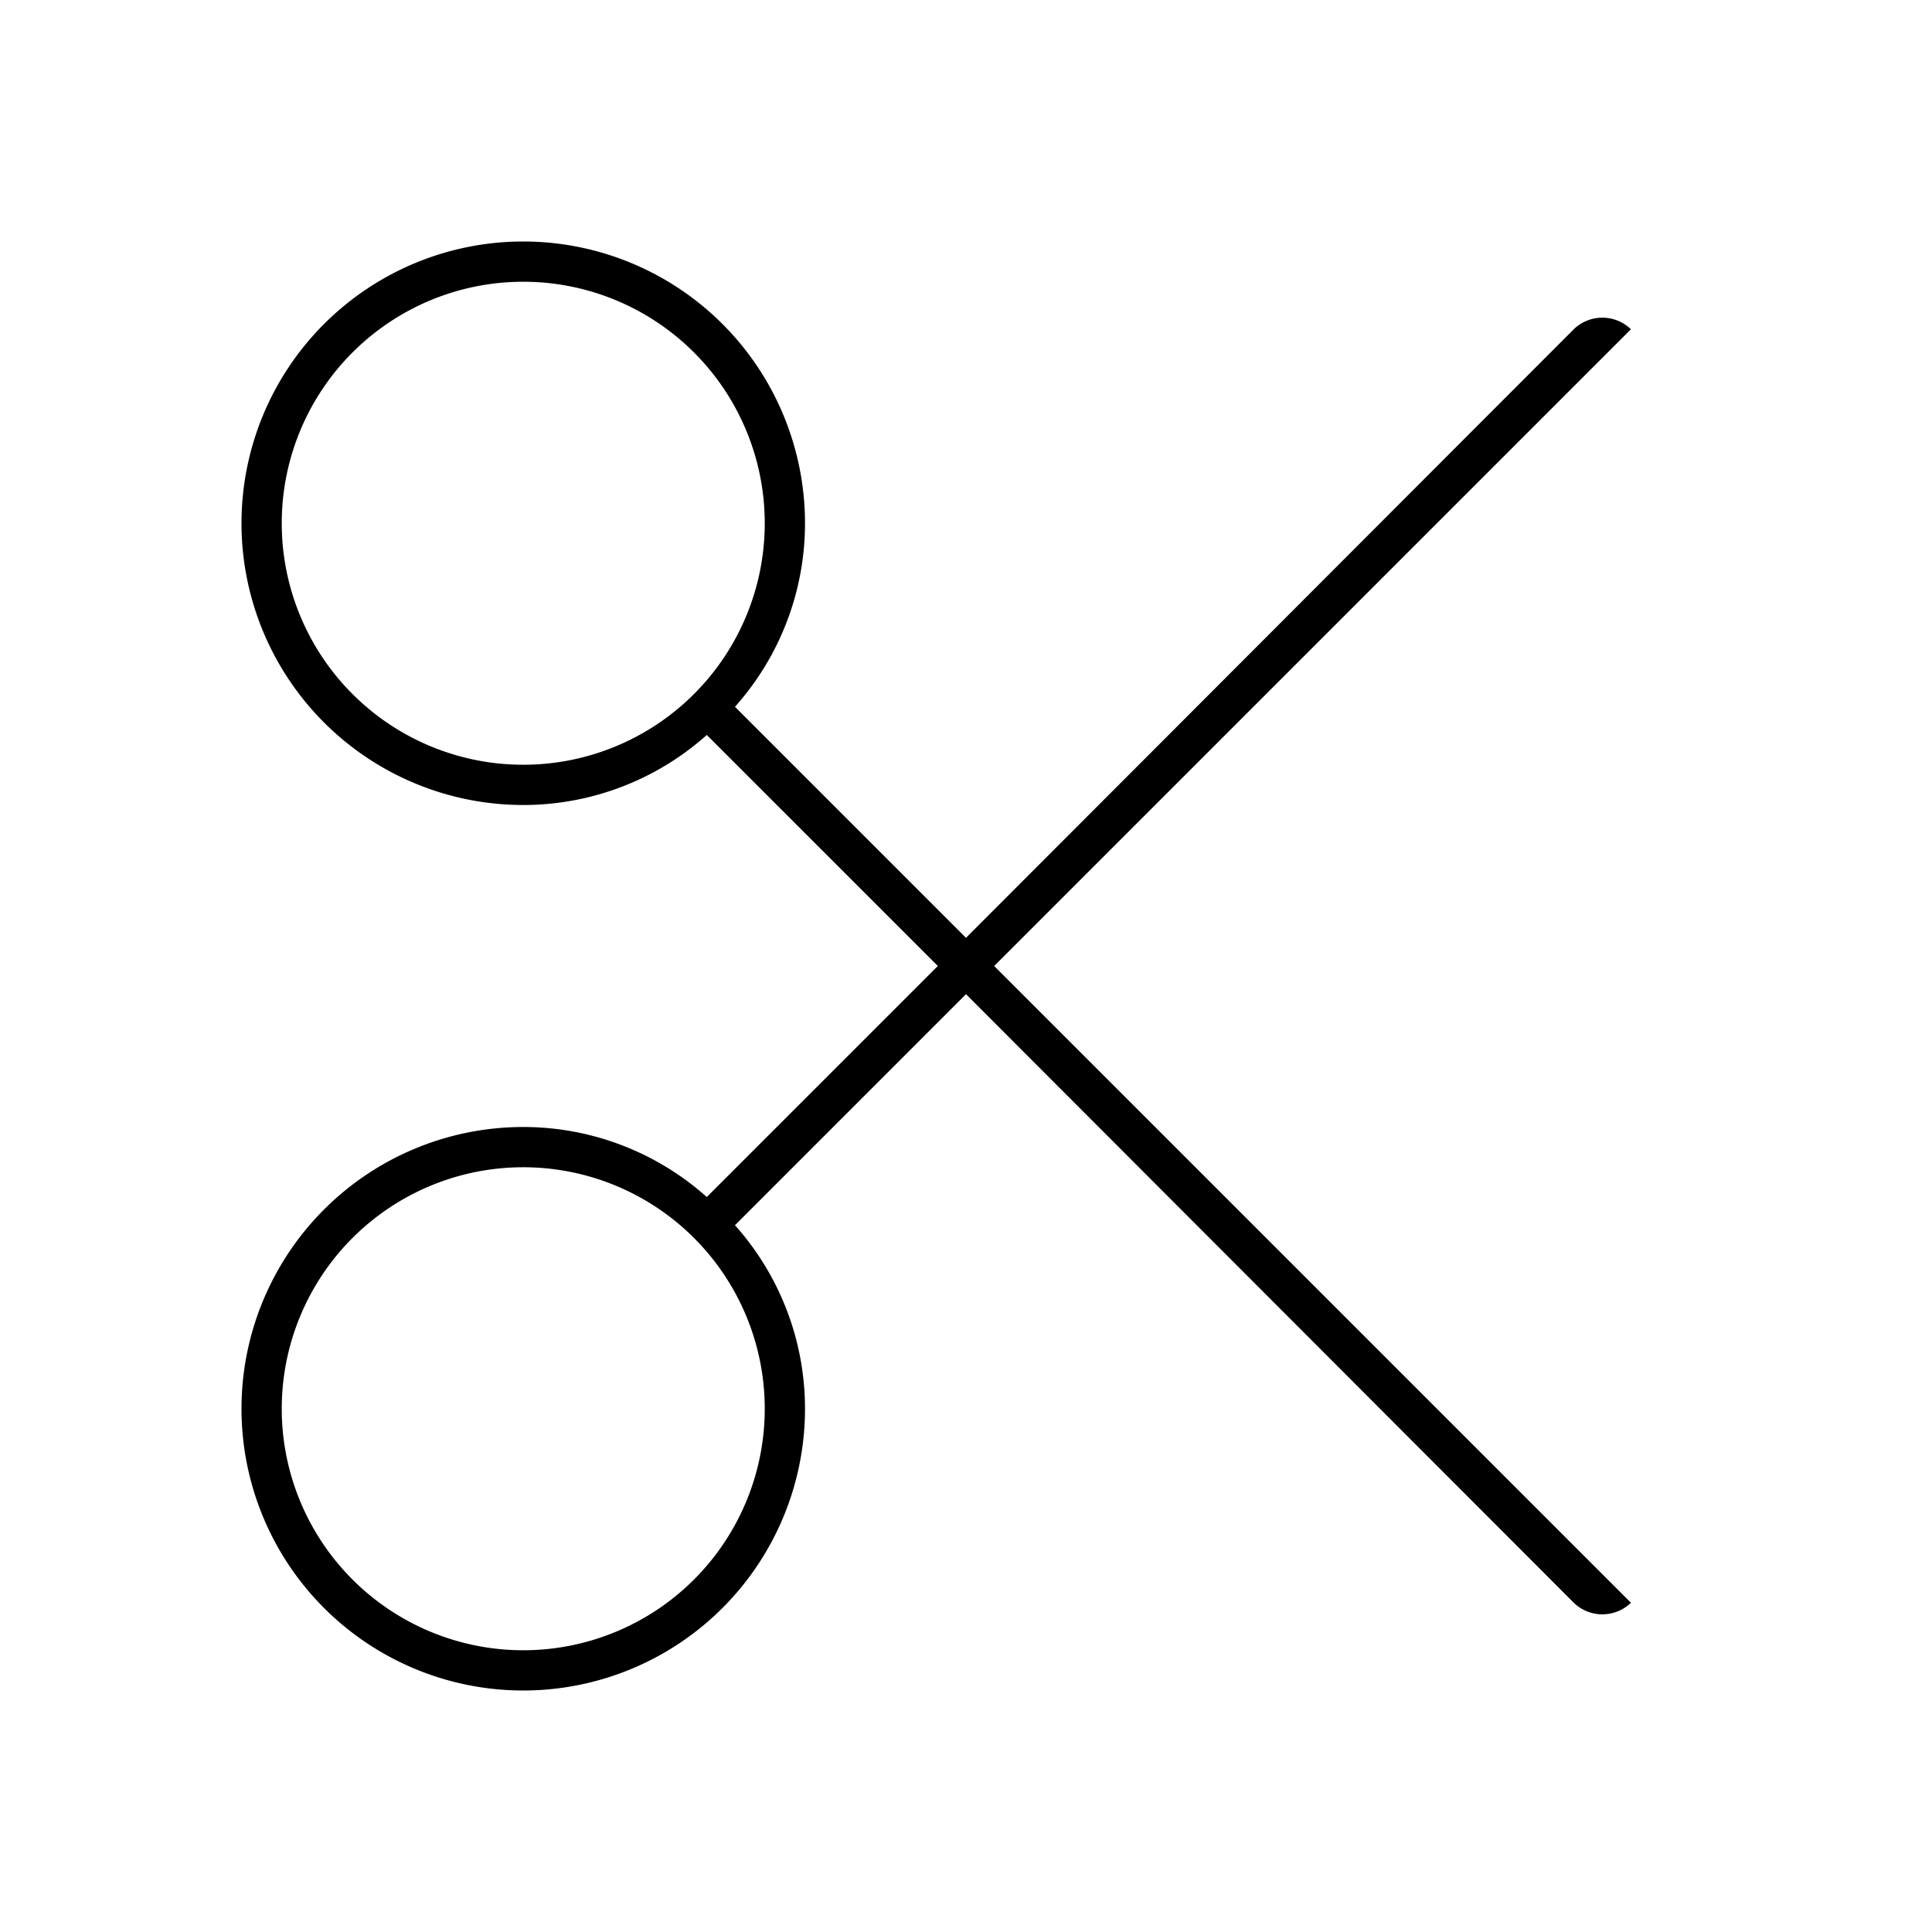 <svg id="Layer_1" data-name="Layer 1" xmlns="http://www.w3.org/2000/svg" viewBox="0 0 24 24"><title>iconoteka_scissors__cut_l_a</title><path d="M20.26,4.09a.51.51,0,0,0-.71,0L12,11.65,9.13,8.78A3.42,3.42,0,0,0,10,6.5,3.5,3.5,0,1,0,6.5,10a3.42,3.42,0,0,0,2.28-.87L11.65,12,8.78,14.87A3.42,3.42,0,0,0,6.5,14,3.5,3.5,0,1,0,10,17.5a3.42,3.42,0,0,0-.87-2.28L12,12.35l7.55,7.56a.51.51,0,0,0,.71,0L12.35,12ZM3.5,6.5a3,3,0,1,1,3,3A3,3,0,0,1,3.5,6.5Zm3,14a3,3,0,1,1,3-3A3,3,0,0,1,6.5,20.5Z"/></svg>